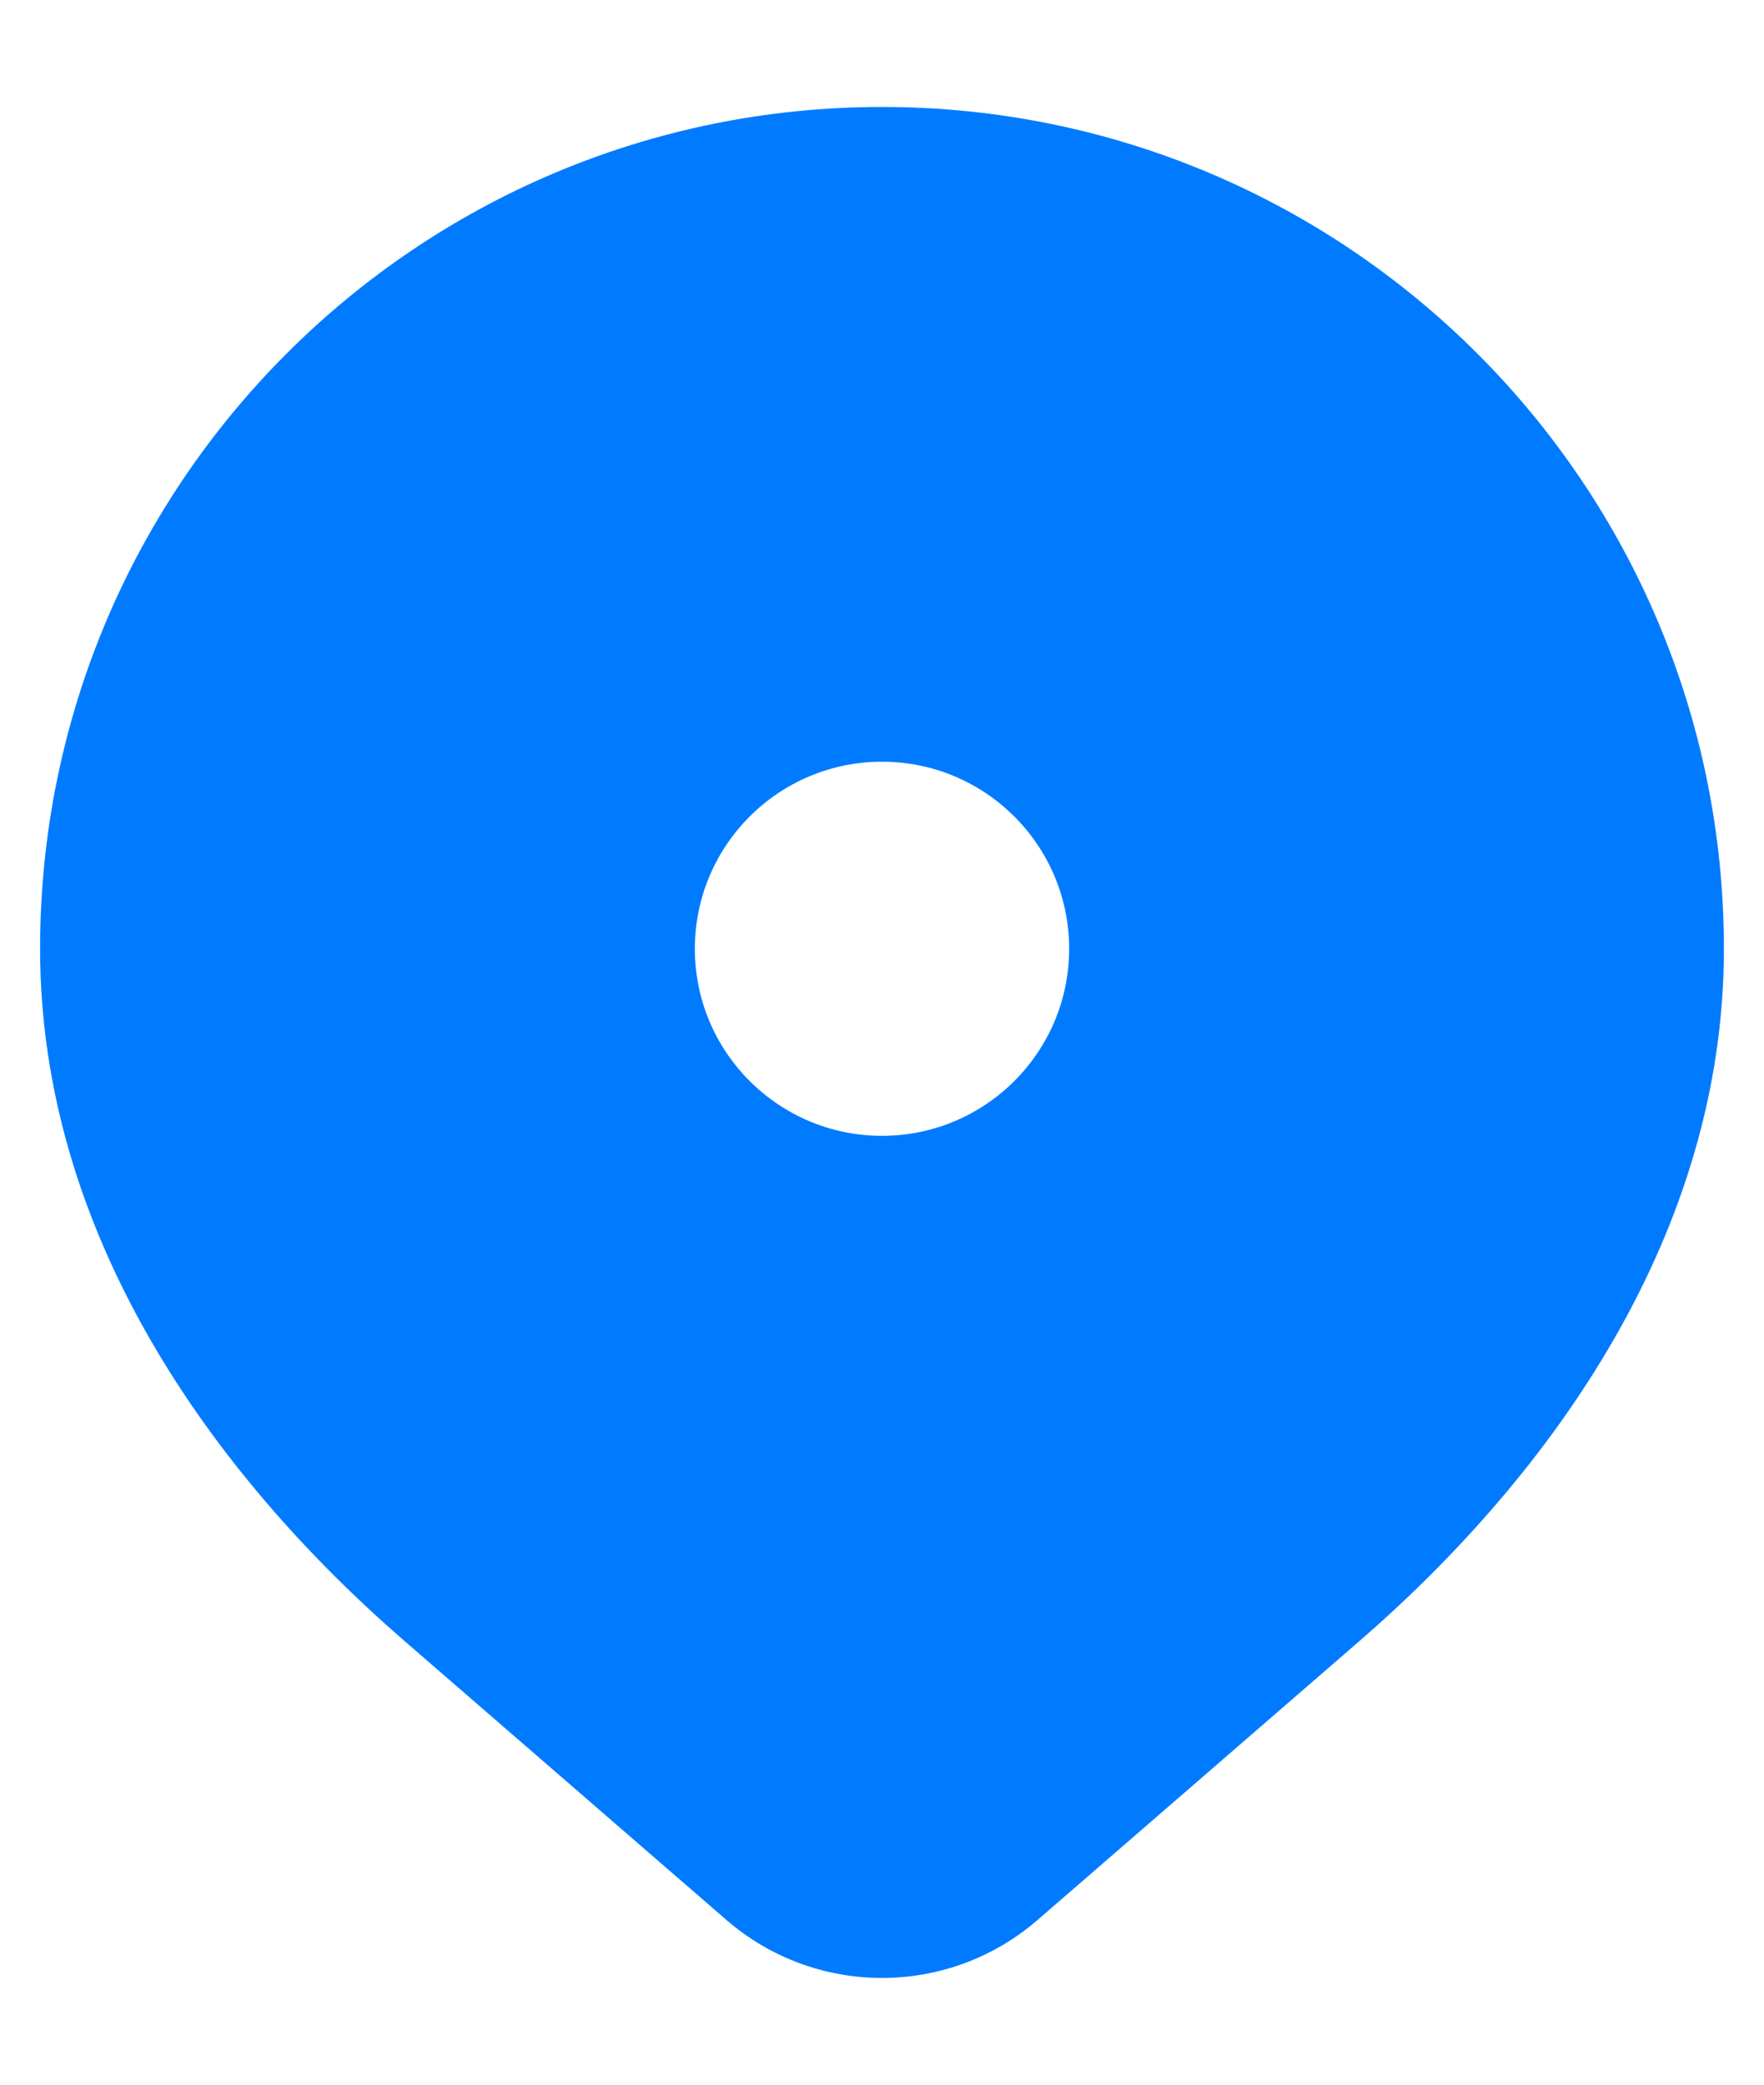 <svg width="11" height="13" viewBox="0 0 11 13" fill="none" xmlns="http://www.w3.org/2000/svg">
<path fill-rule="evenodd" clip-rule="evenodd" d="M0.25 5.917C0.25 3.017 2.6 0.667 5.5 0.667C8.399 0.667 10.75 3.017 10.75 5.917C10.75 7.682 9.694 9.178 8.478 10.233L6.47 11.973C5.913 12.455 5.087 12.455 4.53 11.973L2.522 10.233C1.306 9.178 0.25 7.682 0.25 5.917ZM5.5 7.083C6.144 7.083 6.667 6.561 6.667 5.917C6.667 5.272 6.144 4.75 5.5 4.75C4.856 4.75 4.333 5.272 4.333 5.917C4.333 6.561 4.856 7.083 5.5 7.083Z" fill="#007BFF"/>
</svg>
